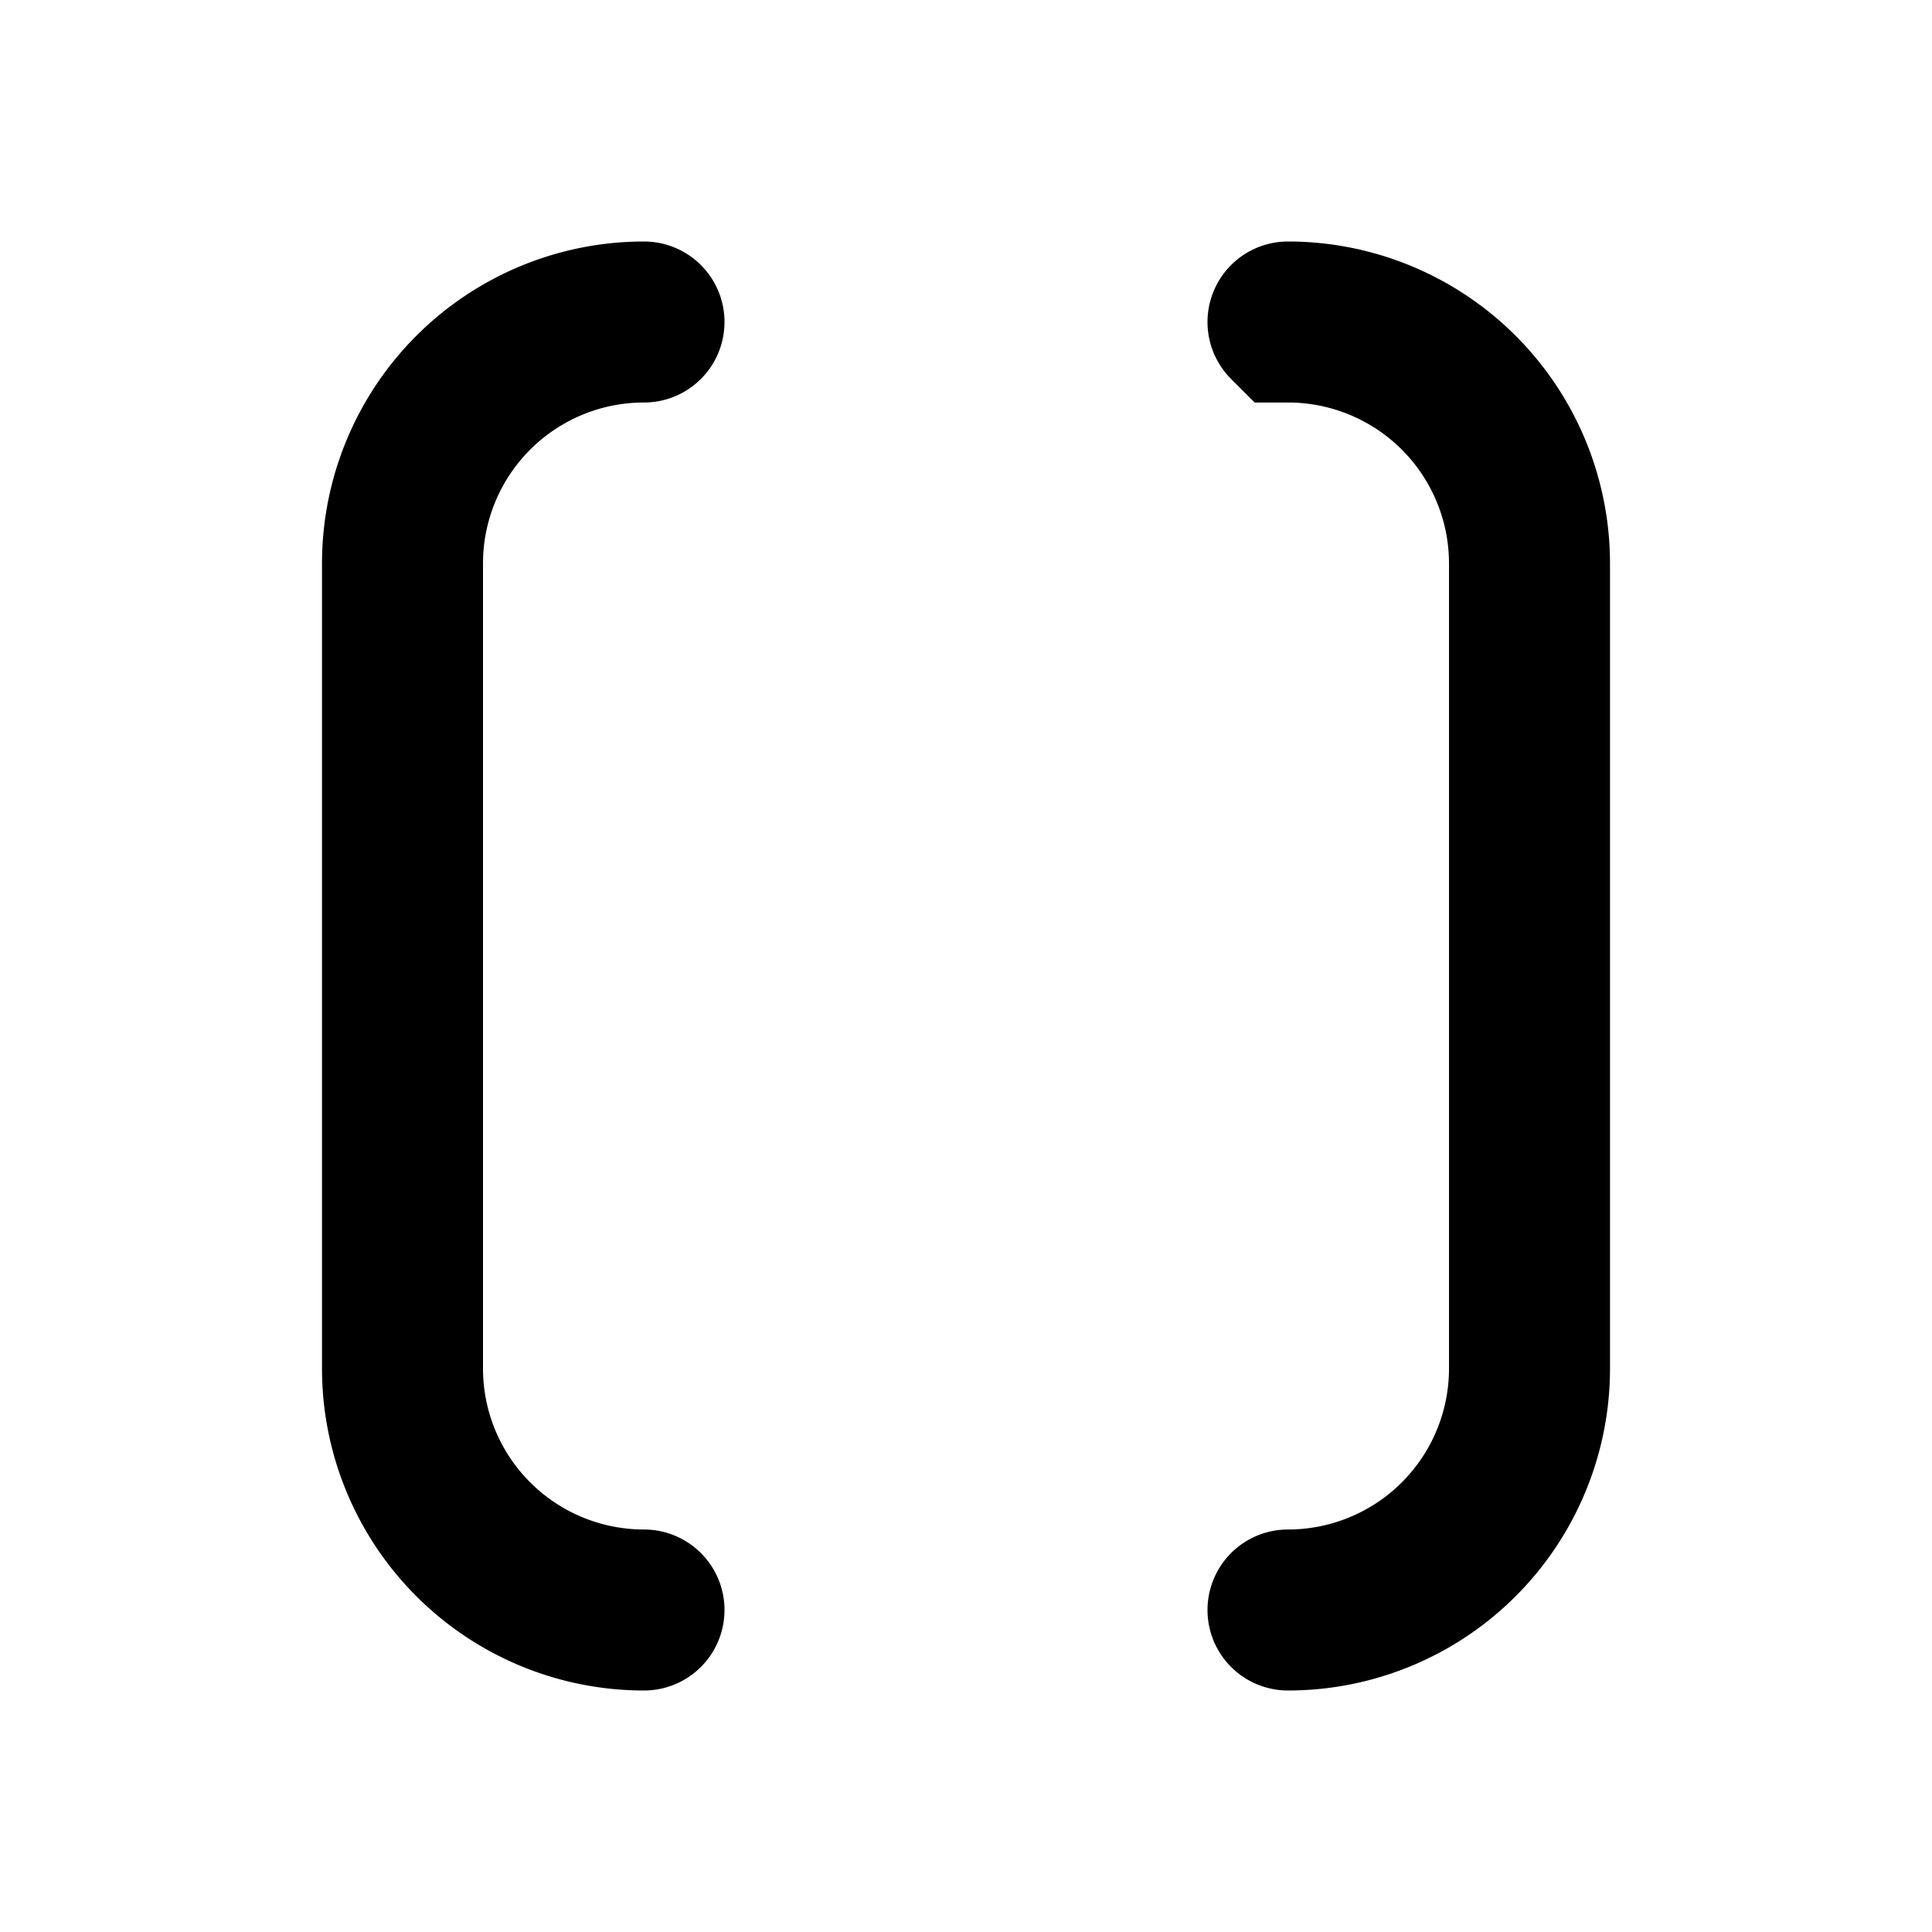 <svg xmlns="http://www.w3.org/2000/svg" width="24" height="24" viewBox="0 0 24 24" fill="none">
    <path stroke="currentColor" stroke-linecap="round" stroke-width="2" d="M8 4v0a3 3 0 0 0-3 3v10a3 3 0 0 0 3 3v0m8-16v0a3 3 0 0 1 3 3v10a3 3 0 0 1-3 3v0"/>
</svg>